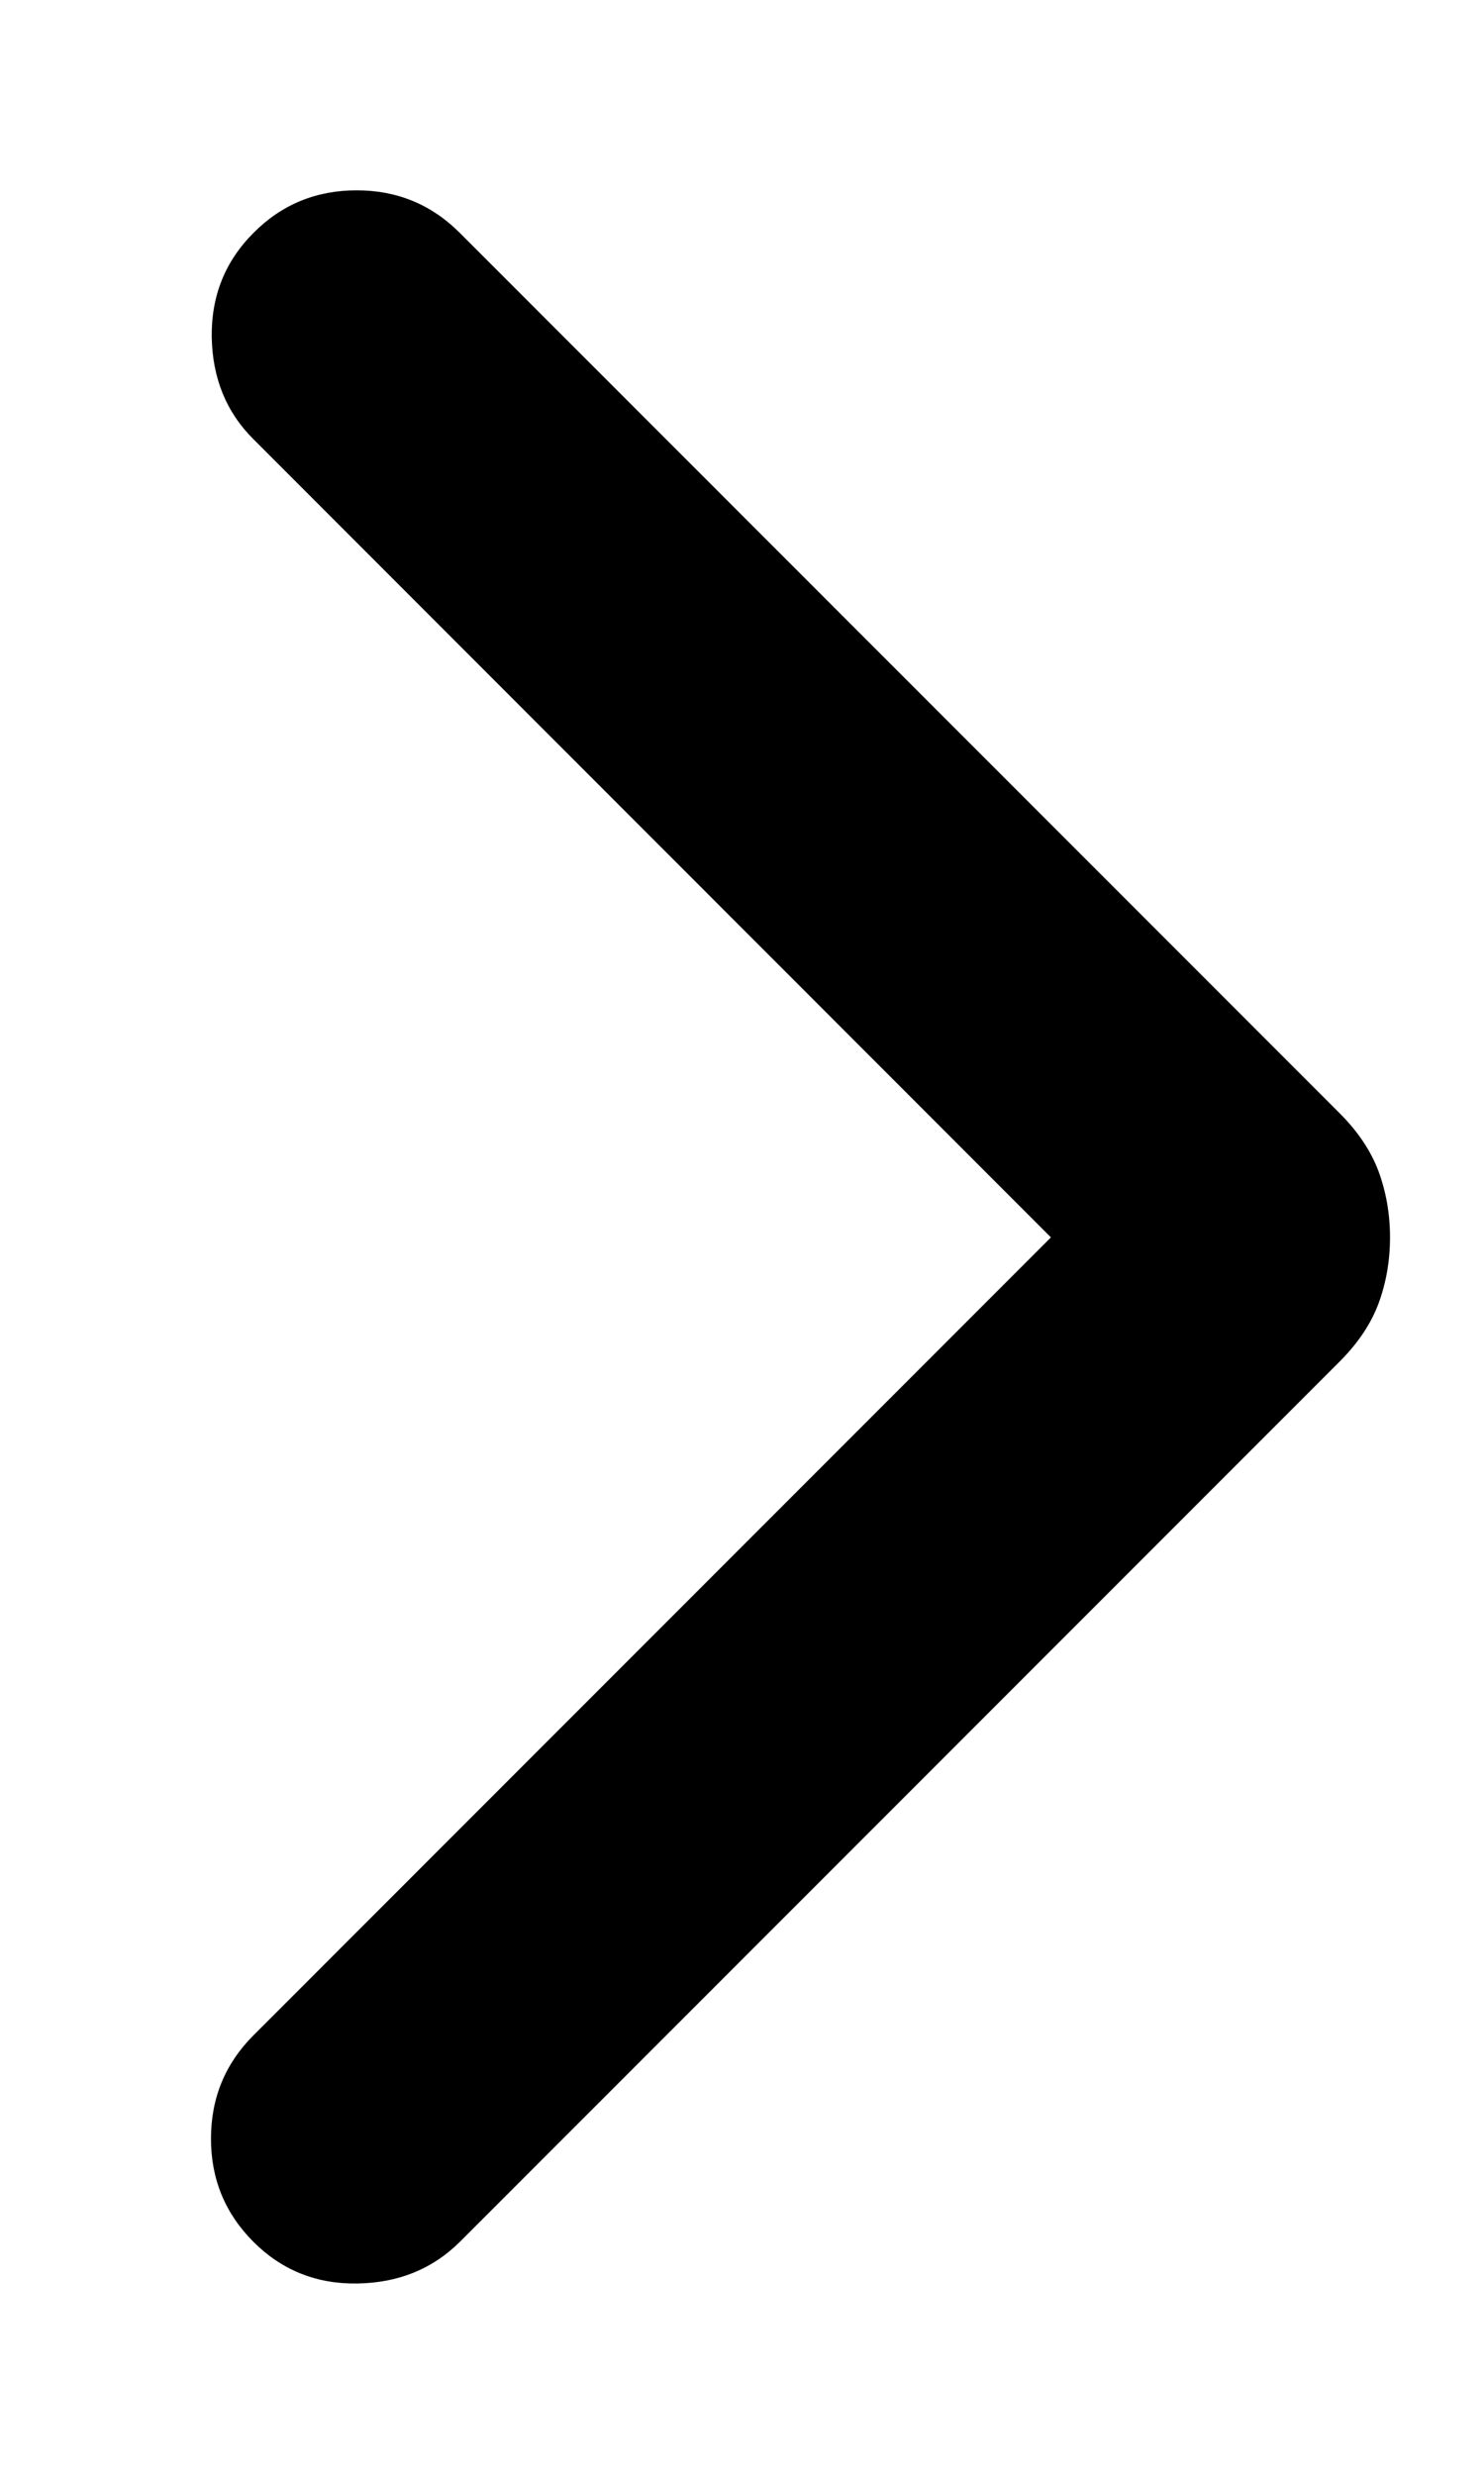 <svg width="6" height="10" viewBox="0 0 6 10" fill="none" xmlns="http://www.w3.org/2000/svg">
<path d="M4.249 5L1.025 1.775C0.915 1.666 0.859 1.528 0.856 1.362C0.854 1.196 0.91 1.056 1.025 0.941C1.139 0.826 1.279 0.769 1.442 0.769C1.605 0.769 1.744 0.826 1.859 0.941L5.417 4.499C5.491 4.573 5.543 4.651 5.574 4.734C5.604 4.816 5.62 4.905 5.62 5C5.62 5.095 5.604 5.184 5.574 5.266C5.543 5.349 5.491 5.427 5.417 5.501L1.859 9.059C1.749 9.168 1.612 9.224 1.446 9.227C1.28 9.23 1.139 9.173 1.025 9.059C0.91 8.944 0.853 8.805 0.853 8.642C0.853 8.478 0.91 8.339 1.025 8.224L4.249 5Z" fill="#475569" style="fill:#475569;fill:color(display-p3 0.278 0.333 0.412);fill-opacity:1;"/>
</svg>
